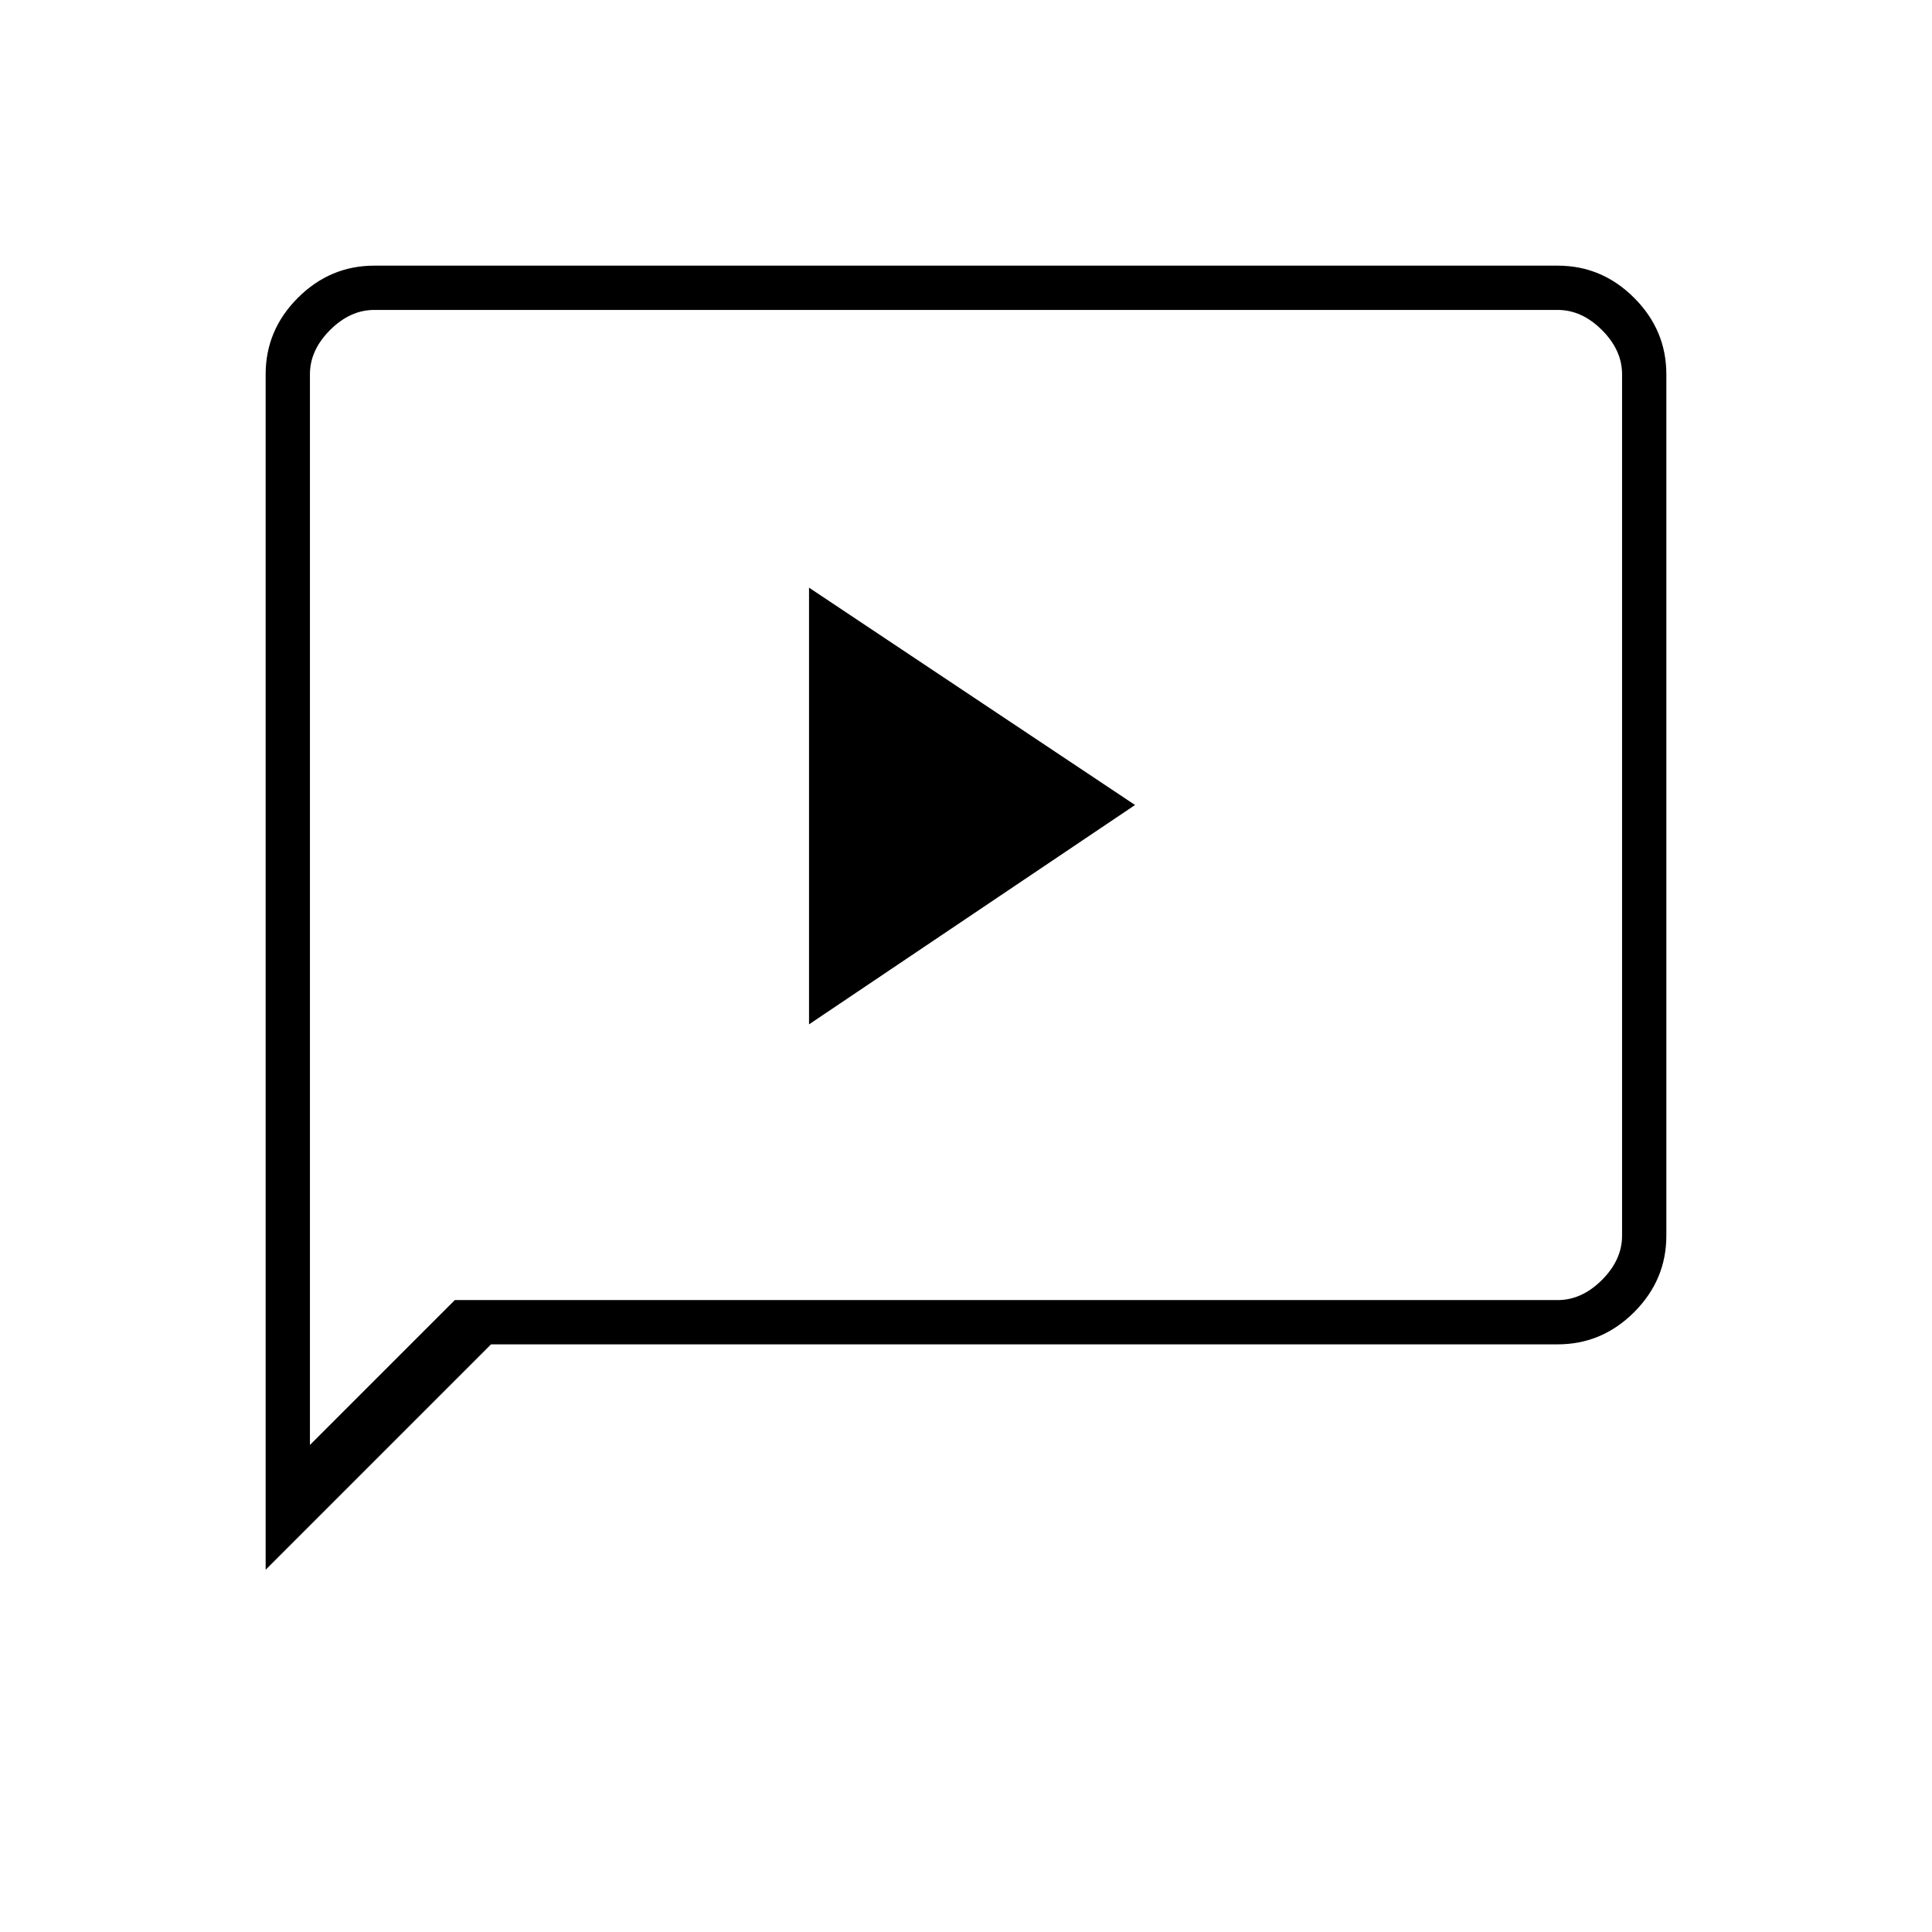 <svg xmlns="http://www.w3.org/2000/svg" height="48" width="48"><path d="M20.1 25.45 28.2 20 20.1 14.6ZM6.6 39V9.3Q6.6 8.2 7.4 7.4Q8.2 6.6 9.3 6.6H38.7Q39.8 6.6 40.6 7.4Q41.4 8.2 41.4 9.3V30.7Q41.4 31.8 40.6 32.6Q39.8 33.4 38.7 33.4H12.2ZM11.3 32.3H38.7Q39.3 32.3 39.8 31.8Q40.3 31.3 40.3 30.7V9.3Q40.3 8.7 39.8 8.2Q39.3 7.7 38.7 7.7H9.3Q8.7 7.7 8.2 8.2Q7.7 8.7 7.7 9.3V35.9ZM7.7 32.3V9.3Q7.7 8.6 7.7 8.15Q7.7 7.7 7.7 7.7Q7.7 7.7 7.7 8.15Q7.7 8.6 7.7 9.3V30.7Q7.7 31.4 7.7 31.85Q7.7 32.3 7.7 32.3Z"/></svg>